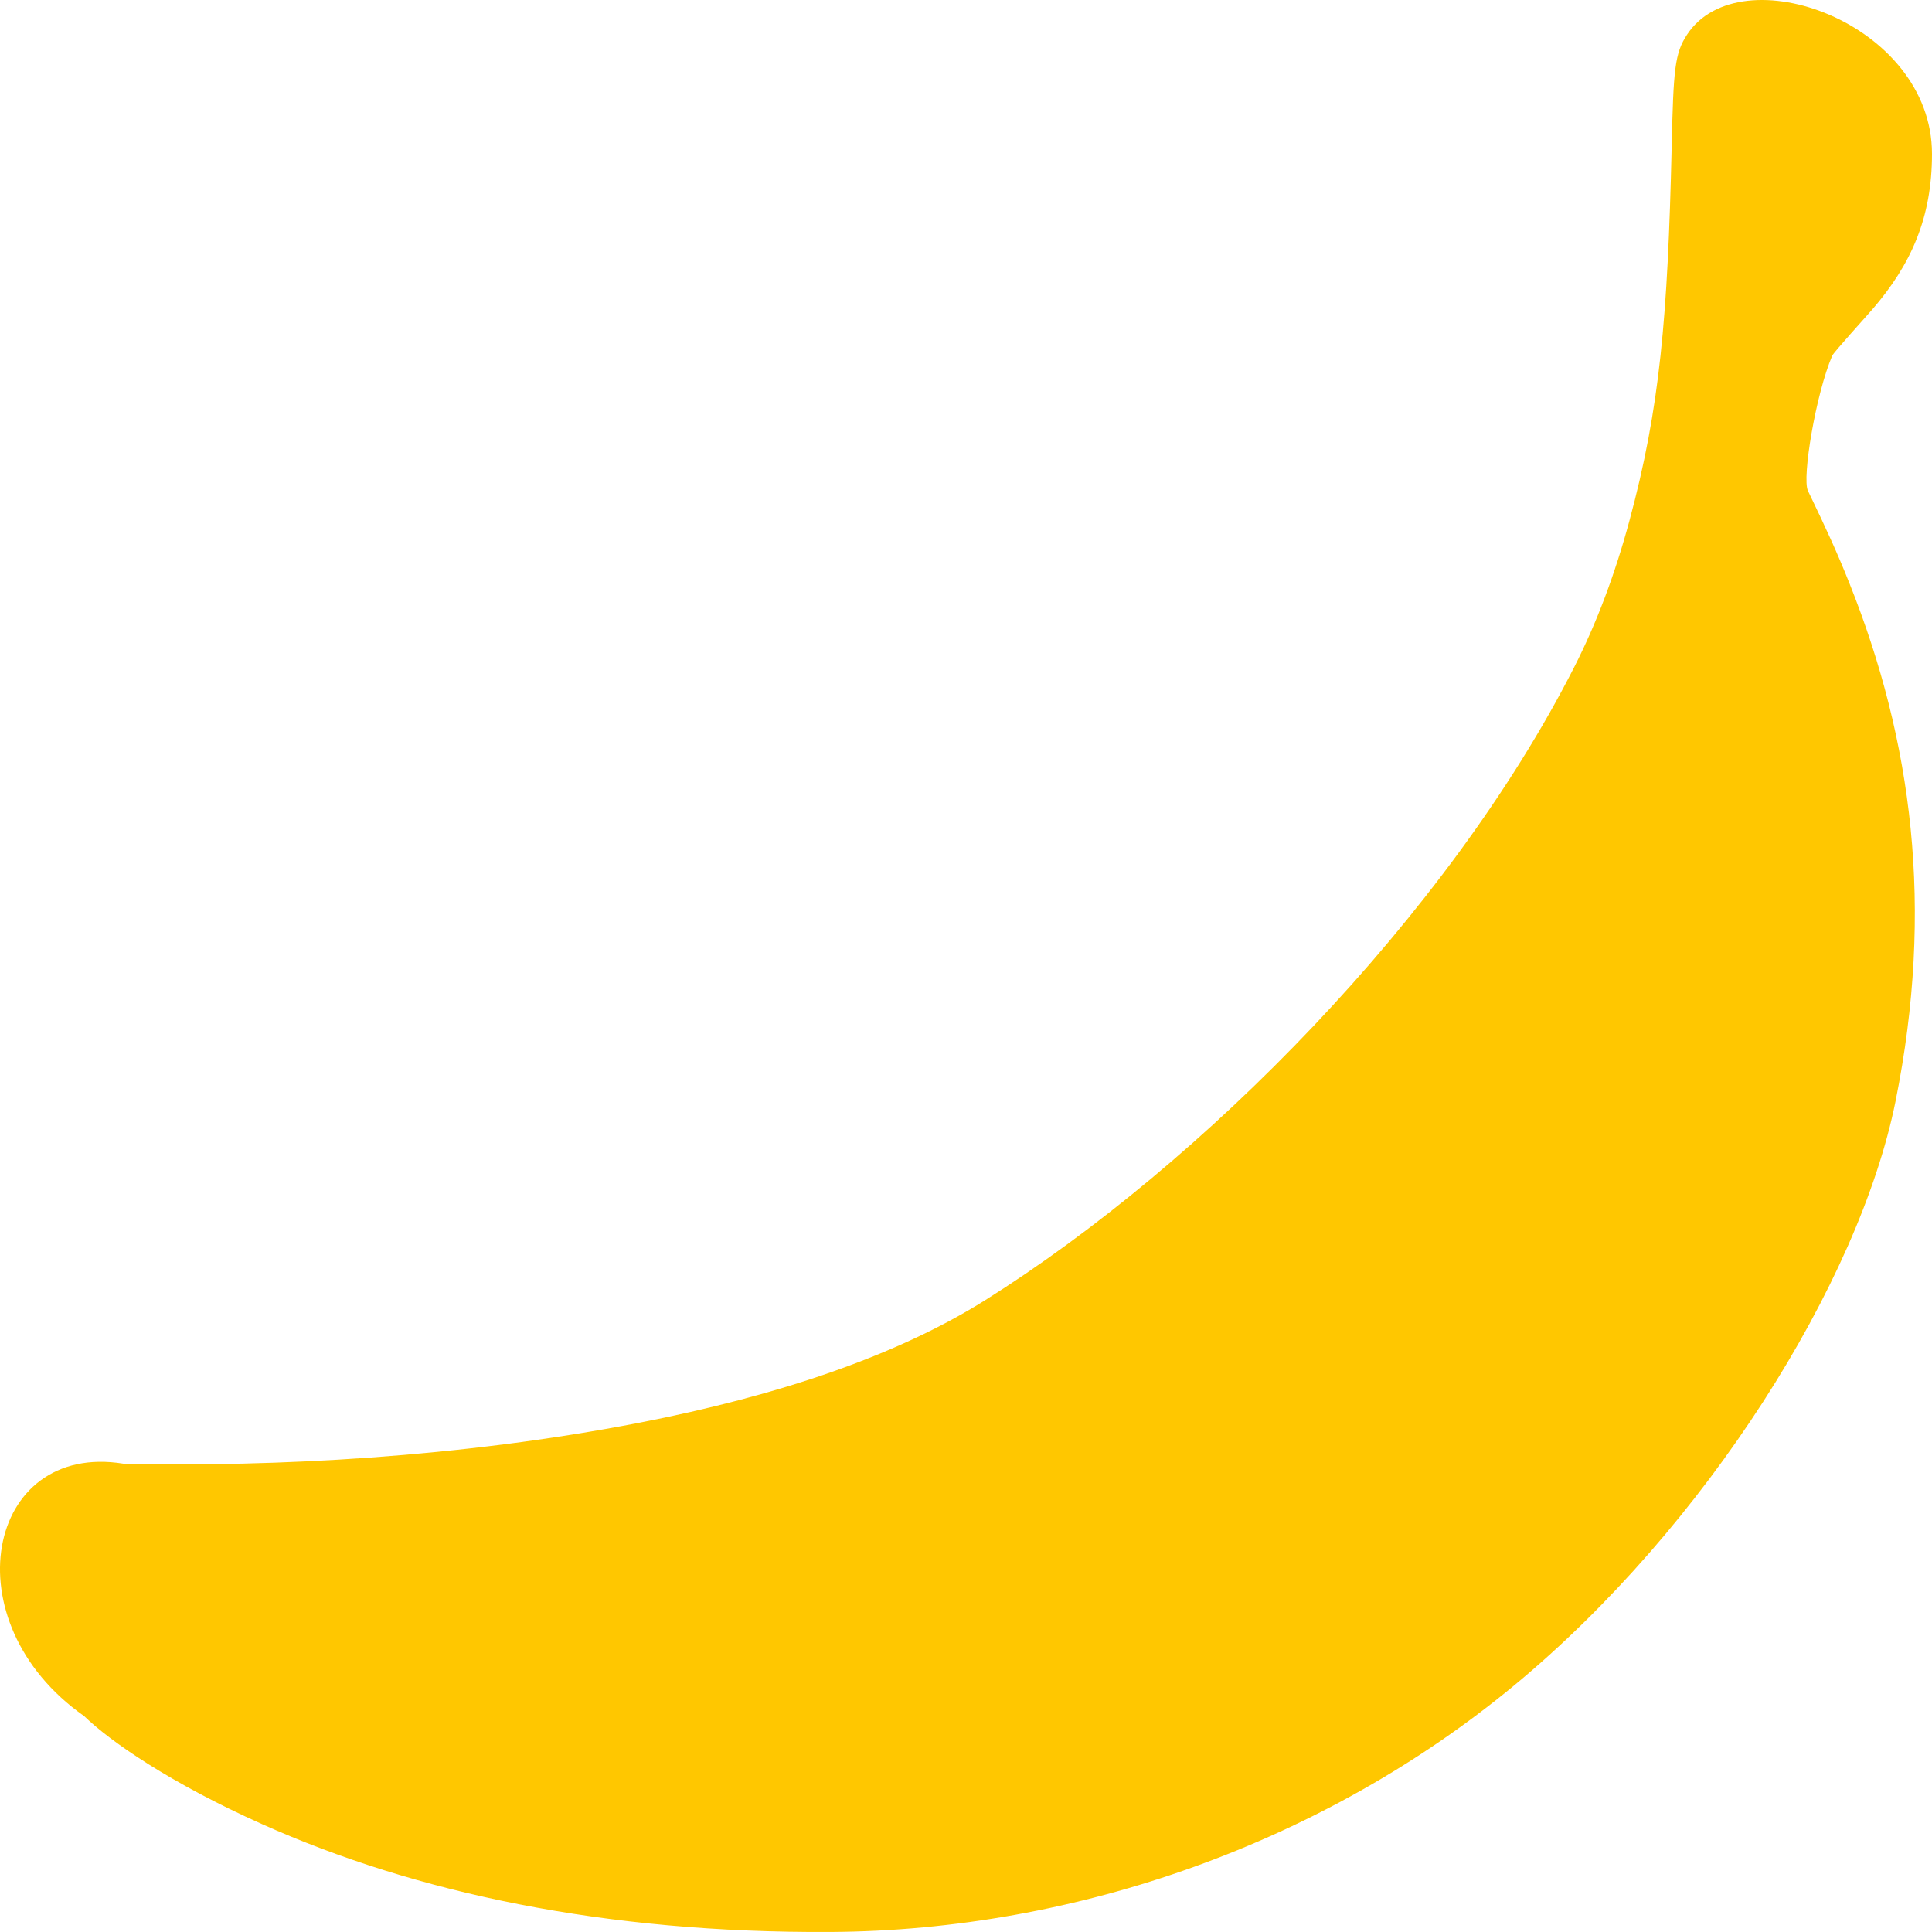 <svg width="112" height="112" viewBox="0 0 112 112" fill="none" xmlns="http://www.w3.org/2000/svg">
<path fill-rule="evenodd" clip-rule="evenodd" d="M4.878 99.484C6.397 100.96 9.888 103.375 15.204 105.753C24.085 109.726 35.038 112.073 48.15 111.998C62.481 111.917 76.824 106.763 87.761 97.72C98.906 88.505 107.774 74.344 109.886 63.844C112.142 52.622 110.857 42.939 107.214 33.813C106.499 32.023 105.922 30.761 104.808 28.449C104.451 27.706 105.272 22.809 106.22 20.613C106.344 20.375 108.147 18.394 108.547 17.93C110.788 15.334 112 12.621 112 8.924C112 1.312 100.876 -2.668 97.801 2.006C97.085 3.094 97.012 4.01 96.909 8.497C96.68 18.435 96.231 23.628 94.453 30.211C93.63 33.258 92.576 36.081 91.264 38.663C83.929 53.098 69.693 67.475 57.102 75.379C52.04 78.557 45.194 80.901 37.022 82.485C26.721 84.481 15.956 85.053 7.147 84.85C-0.794 83.567 -2.913 94.013 4.878 99.484Z" fill="#FFC700"/>
</svg>
